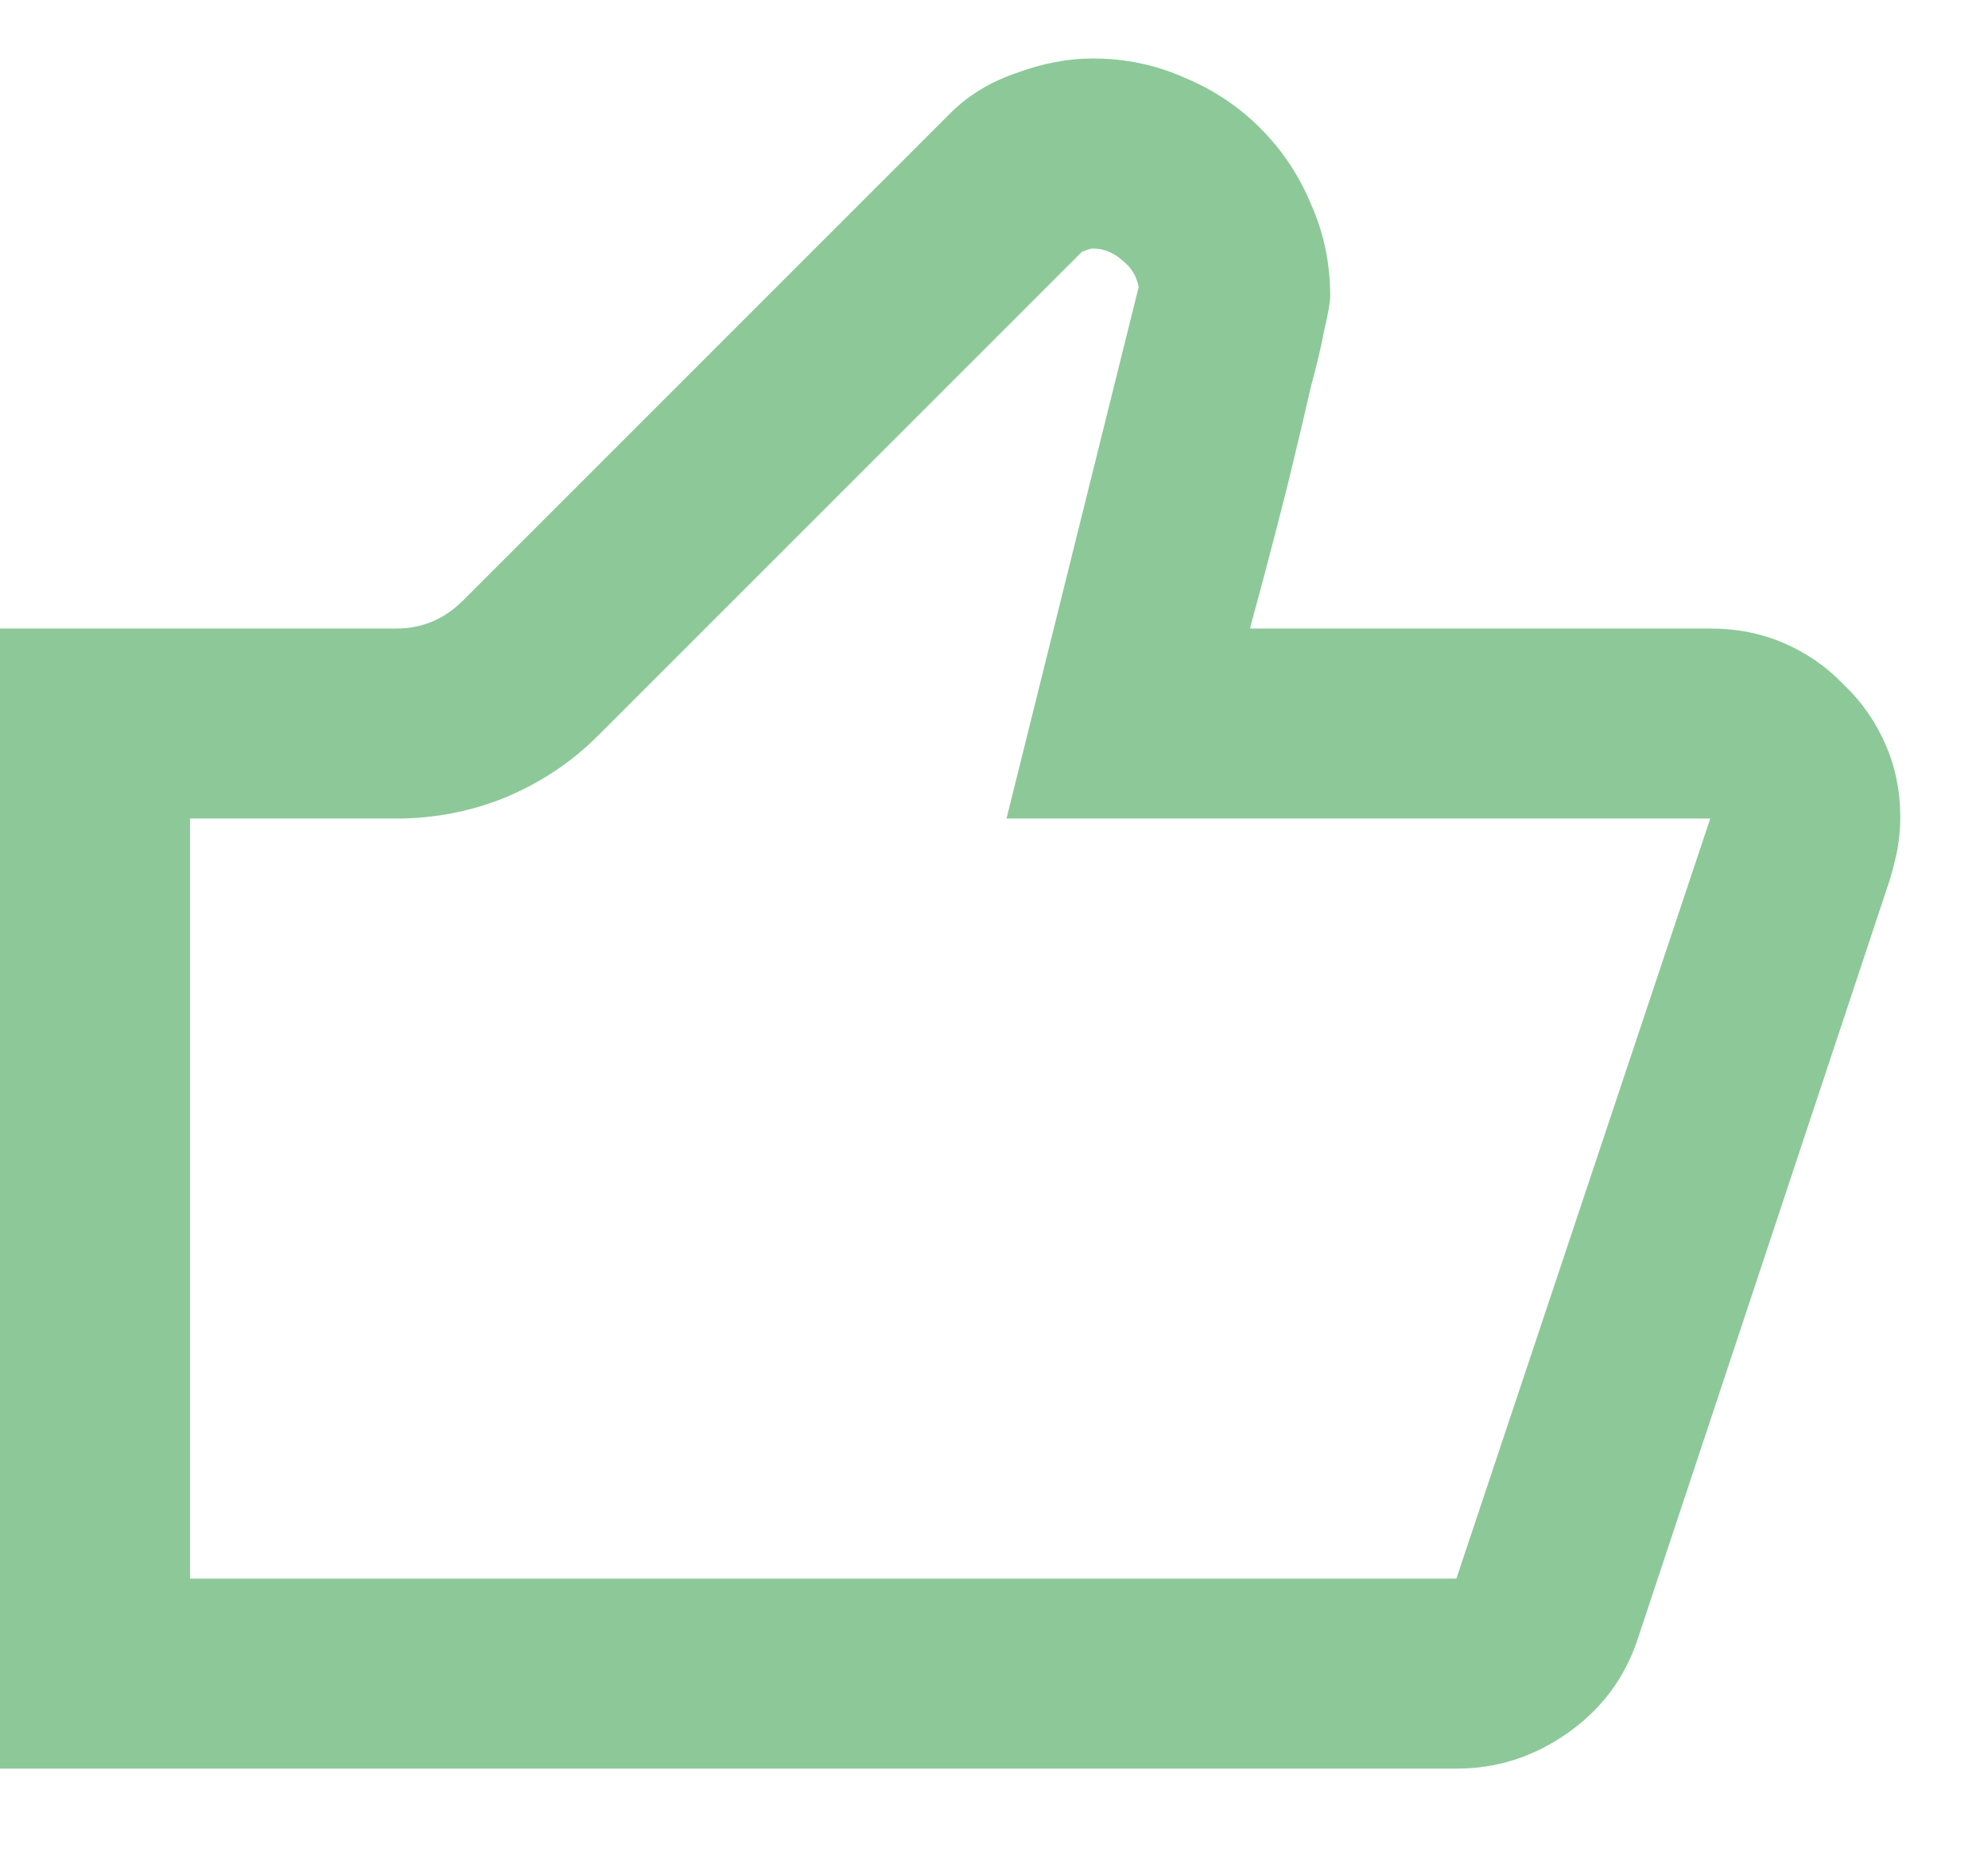 <svg width="17" height="16" viewBox="0 0 17 16" fill="none" xmlns="http://www.w3.org/2000/svg">
<path d="M14.625 5.375C14.854 5.375 15.065 5.417 15.26 5.502C15.454 5.587 15.624 5.705 15.768 5.857C15.92 6.001 16.038 6.171 16.123 6.365C16.208 6.56 16.25 6.767 16.25 6.987C16.25 7.08 16.241 7.173 16.225 7.267C16.208 7.351 16.186 7.436 16.161 7.521L14.003 14.021C13.893 14.351 13.694 14.617 13.406 14.82C13.118 15.023 12.801 15.125 12.454 15.125H0V5.375H3.39C3.61 5.375 3.8 5.295 3.961 5.134L8.125 0.97C8.277 0.817 8.464 0.703 8.684 0.627C8.912 0.542 9.132 0.5 9.344 0.5C9.623 0.5 9.885 0.555 10.131 0.665C10.376 0.767 10.592 0.91 10.778 1.097C10.964 1.283 11.108 1.499 11.21 1.744C11.32 1.99 11.375 2.252 11.375 2.531C11.375 2.582 11.358 2.679 11.324 2.823C11.299 2.959 11.261 3.119 11.21 3.306C11.168 3.492 11.121 3.691 11.07 3.902C11.02 4.114 10.969 4.317 10.918 4.512C10.867 4.706 10.821 4.884 10.778 5.045C10.736 5.197 10.706 5.307 10.69 5.375H14.625ZM14.625 7H8.607L9.737 2.455C9.72 2.362 9.674 2.286 9.598 2.227C9.521 2.159 9.437 2.125 9.344 2.125C9.335 2.125 9.318 2.129 9.293 2.138C9.276 2.146 9.263 2.15 9.255 2.15L5.116 6.289C4.888 6.518 4.621 6.695 4.316 6.822C4.02 6.941 3.711 7 3.39 7H1.625V13.5H12.454L14.625 7Z" fill="#8DC899"/>
</svg>
